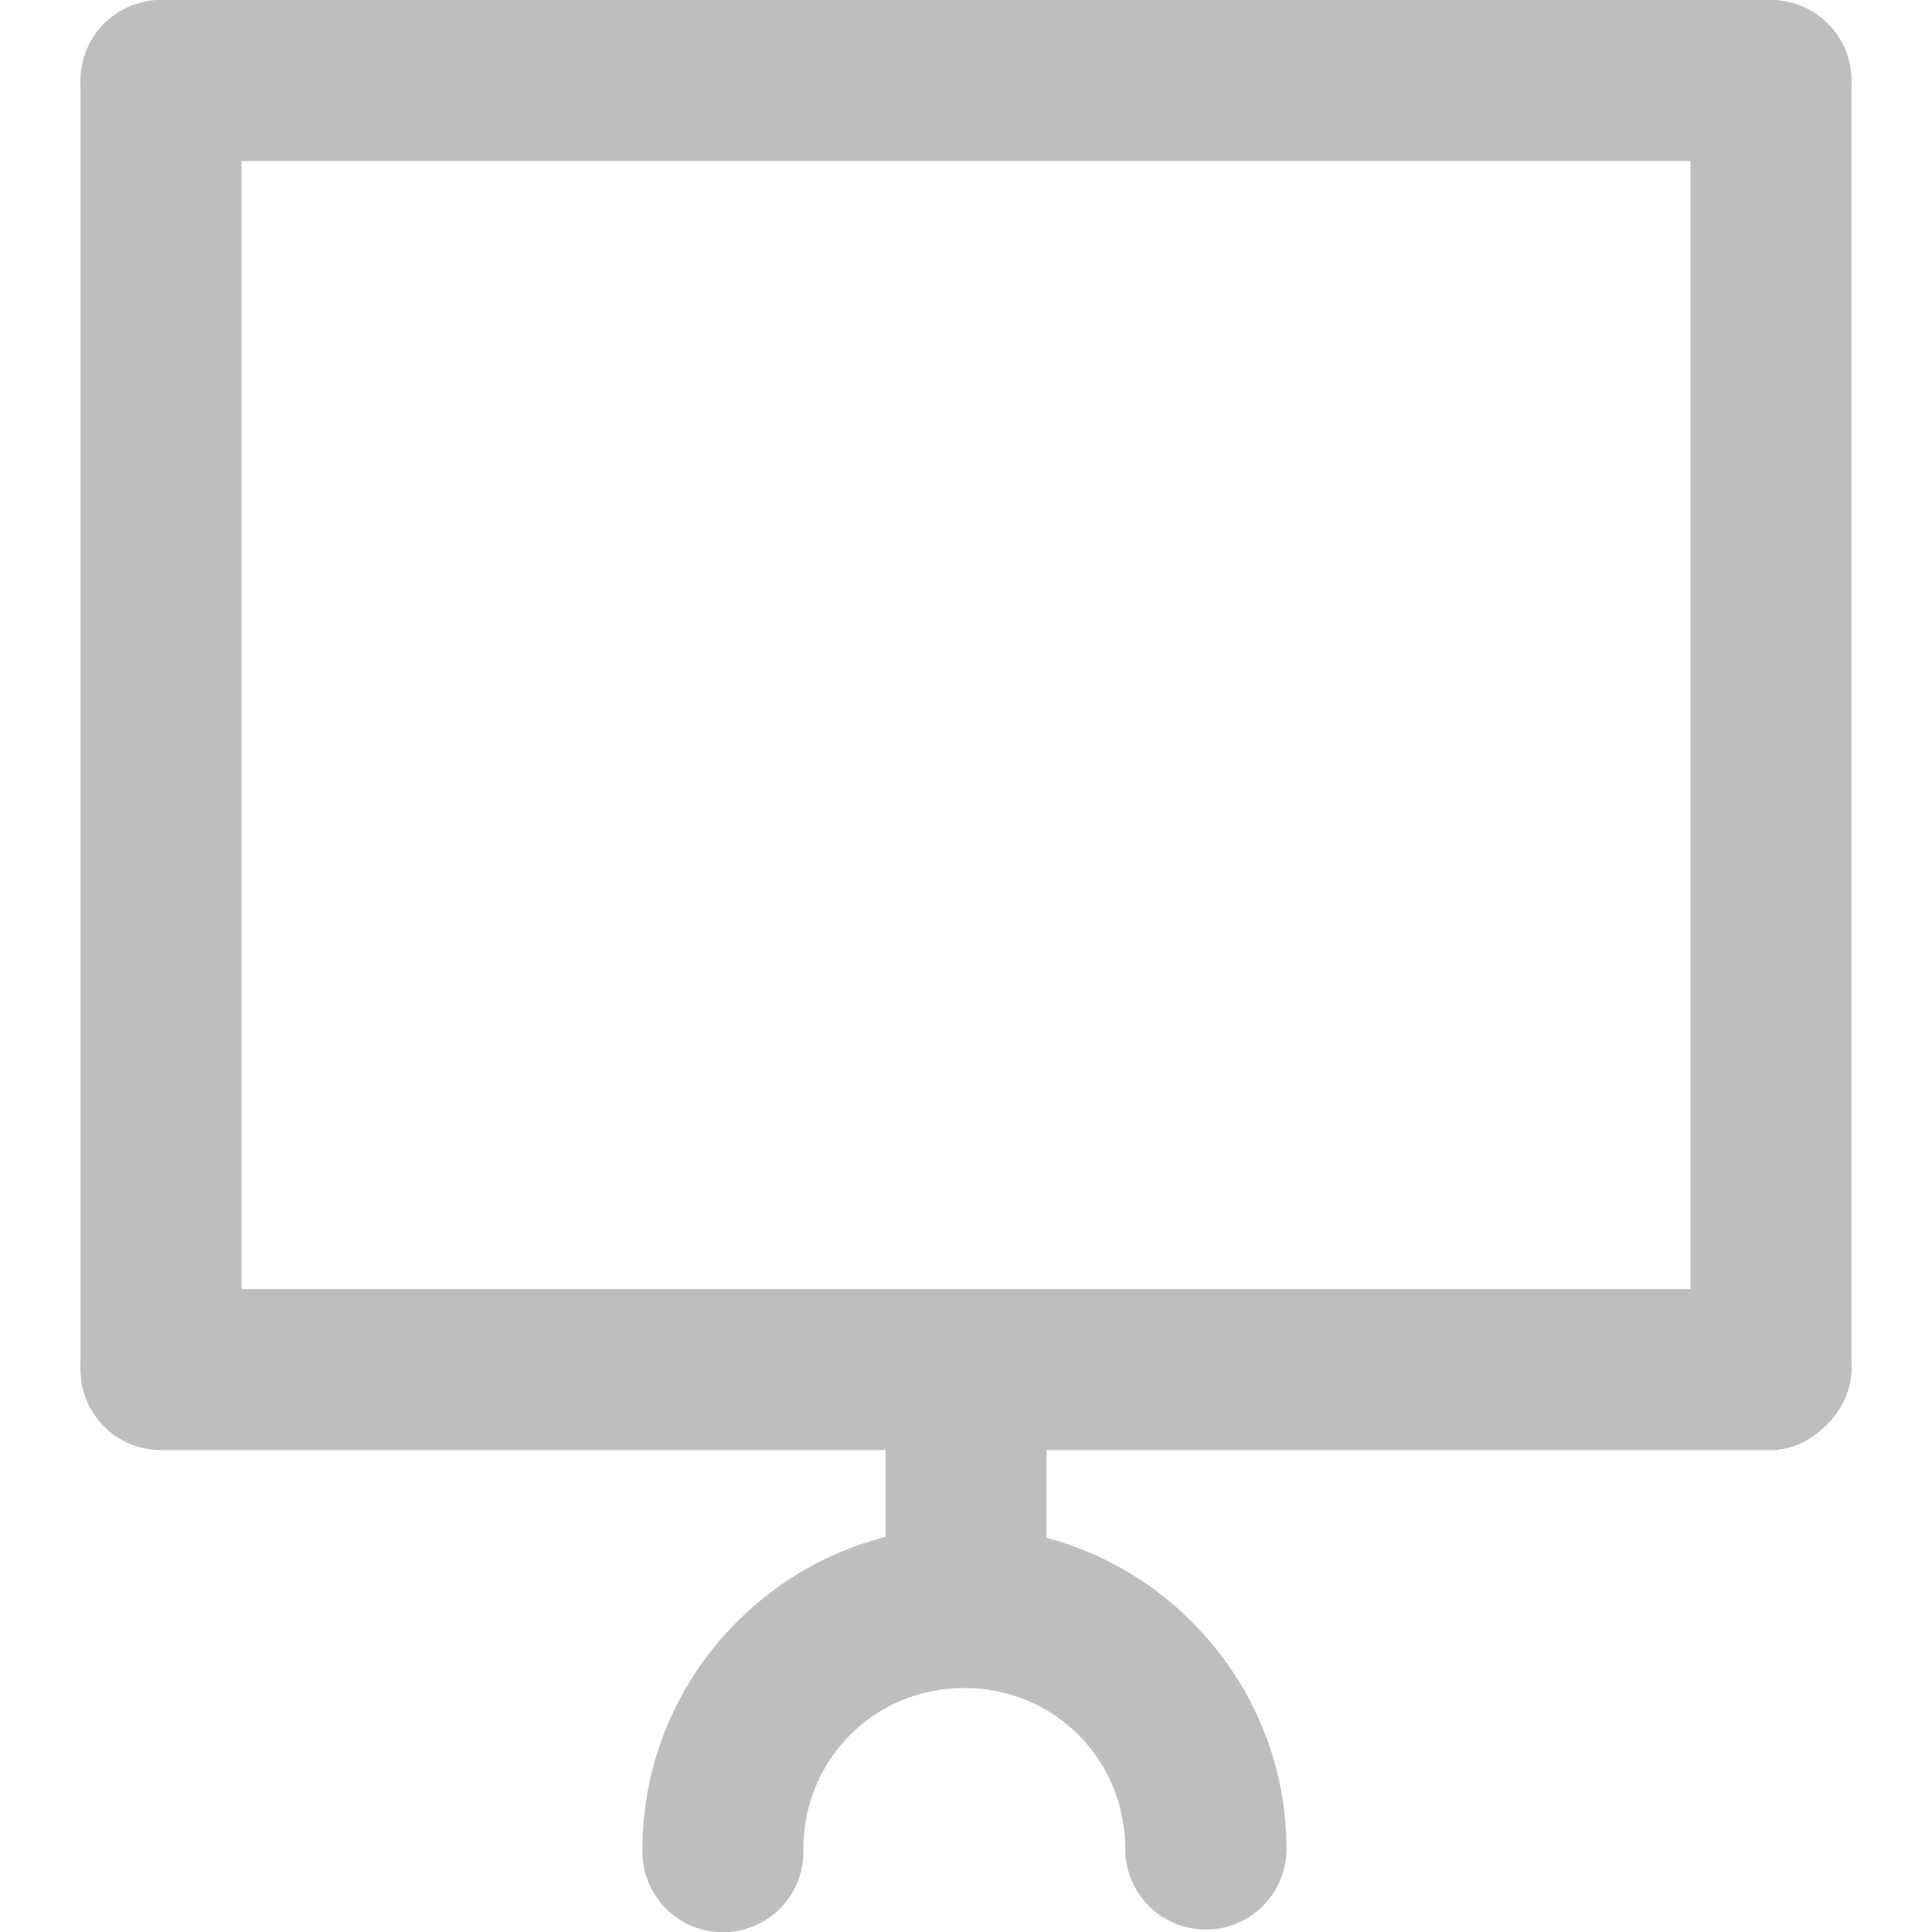<?xml version="1.0" encoding="UTF-8" standalone="no"?>
<!-- Created with Inkscape (http://www.inkscape.org/) -->
<svg
   xmlns:svg="http://www.w3.org/2000/svg"
   xmlns="http://www.w3.org/2000/svg"
   version="1.0"
   width="24"
   height="24"
   id="svg7384">
  <title
     id="title9167">Moblin Icon Theme</title>
  <defs
     id="defs7386" />
  <g
     transform="translate(-916,-174.019)"
     id="layer3" />
  <g
     transform="translate(-916,-174.019)"
     id="layer5" />
  <g
     transform="translate(-916,-174.019)"
     id="layer7">
    <rect
       width="24"
       height="24"
       x="916"
       y="174.019"
       id="rect6439"
       style="opacity:0;fill:#ffffff;fill-opacity:1;stroke:none;display:inline" />
    <rect
       width="17.977"
       height="2"
       rx="1"
       ry="1"
       x="174.019"
       y="937"
       transform="matrix(0,1,1,0,0,0)"
       id="rect2852-3"
       style="fill:#bebebe;fill-opacity:1;stroke:none;display:inline" />
    <rect
       width="17.977"
       height="2"
       rx="1"
       ry="1"
       x="174.019"
       y="917"
       transform="matrix(0,1,1,0,0,0)"
       id="rect2862-7"
       style="fill:#bebebe;fill-opacity:1;stroke:none;display:inline" />
    <rect
       width="22"
       height="2"
       rx="1"
       ry="1"
       x="917"
       y="-176.019"
       transform="scale(1,-1)"
       id="rect2880-4"
       style="fill:#bebebe;fill-opacity:1;stroke:none;display:inline" />
    <rect
       width="22"
       height="2"
       rx="1"
       ry="1"
       x="917"
       y="-192.033"
       transform="scale(1,-1)"
       id="rect2883"
       style="fill:#bebebe;fill-opacity:1;stroke:none;display:inline" />
    <rect
       width="4.183"
       height="2"
       rx="1"
       ry="1"
       x="190.793"
       y="927"
       transform="matrix(0,1,1,0,0,0)"
       id="rect2885"
       style="fill:#bebebe;fill-opacity:1;stroke:none;display:inline" />
    <path
       d="M 927.979,192.989 C 925.782,192.989 923.981,194.79 923.981,196.987 C 923.968,197.353 924.156,197.696 924.47,197.883 C 924.785,198.069 925.176,198.069 925.491,197.883 C 925.805,197.696 925.993,197.353 925.98,196.987 C 925.98,195.872 926.864,194.988 927.979,194.988 C 929.094,194.988 929.978,195.872 929.978,196.987 C 929.978,197.54 930.426,197.989 930.979,197.989 C 931.533,197.989 931.981,197.54 931.981,196.987 C 931.981,194.79 930.176,192.989 927.979,192.989 z"
       id="path3543-4-5"
       style="fill:#bebebe;fill-opacity:1;stroke:none;stroke-width:15.321;stroke-linecap:round;stroke-miterlimit:4;stroke-dasharray:none;stroke-dashoffset:0;stroke-opacity:1;display:inline" />
  </g>
  <g
     transform="translate(-916,-174.019)"
     id="layer2" />
  <g
     transform="translate(-916,-174.019)"
     id="layer8" />
  <g
     transform="translate(-916,-1126.381)"
     id="layer1" />
  <g
     transform="translate(-916,-174.019)"
     id="layer11" />
  <g
     transform="translate(-916,-174.019)"
     id="layer4" />
  <g
     transform="translate(-916,-174.019)"
     id="layer12" />
  <g
     transform="translate(-916,-174.019)"
     id="layer9" />
  <g
     transform="translate(-916,-174.019)"
     id="layer10" />
  <g
     transform="translate(-916,-174.019)"
     id="layer6" />
</svg>
